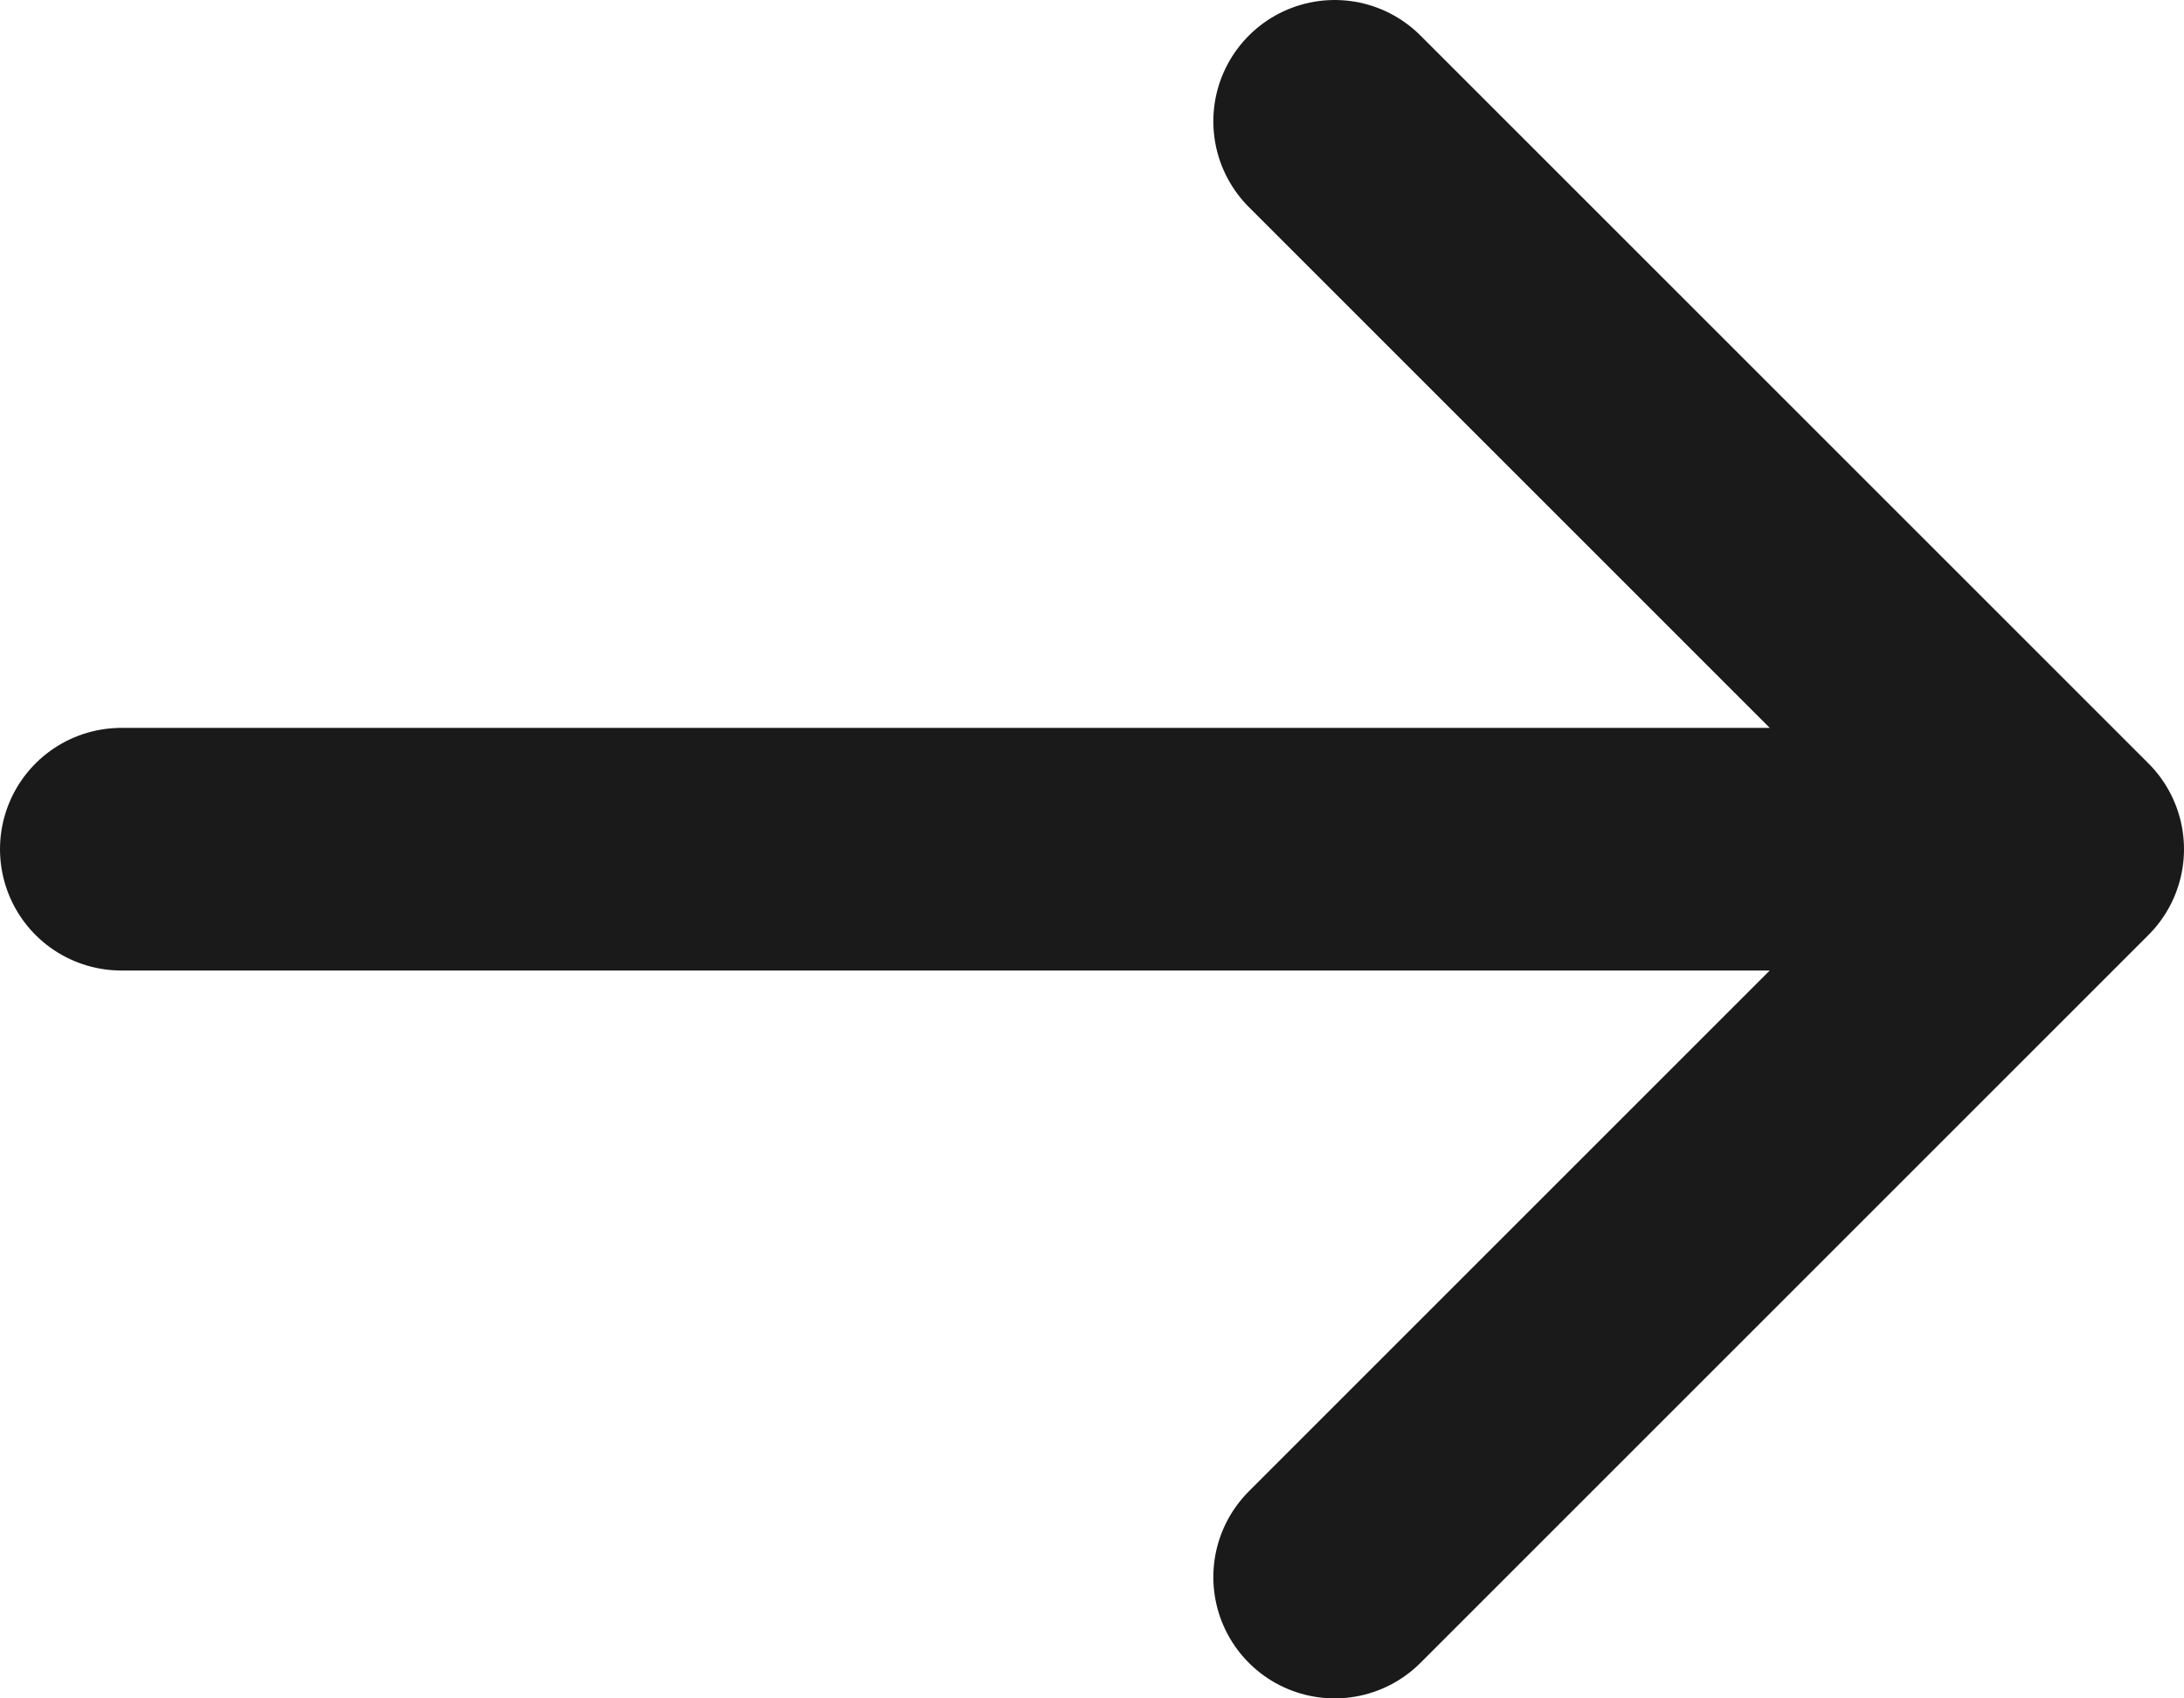 <svg width="18" height="14" viewBox="0 0 18 14" fill="none" xmlns="http://www.w3.org/2000/svg">
<path d="M1 7H17M17 7L11 1M17 7L11 13" stroke="#1A1A1A" stroke-width="2" stroke-linecap="round" stroke-linejoin="round"/>
</svg>

